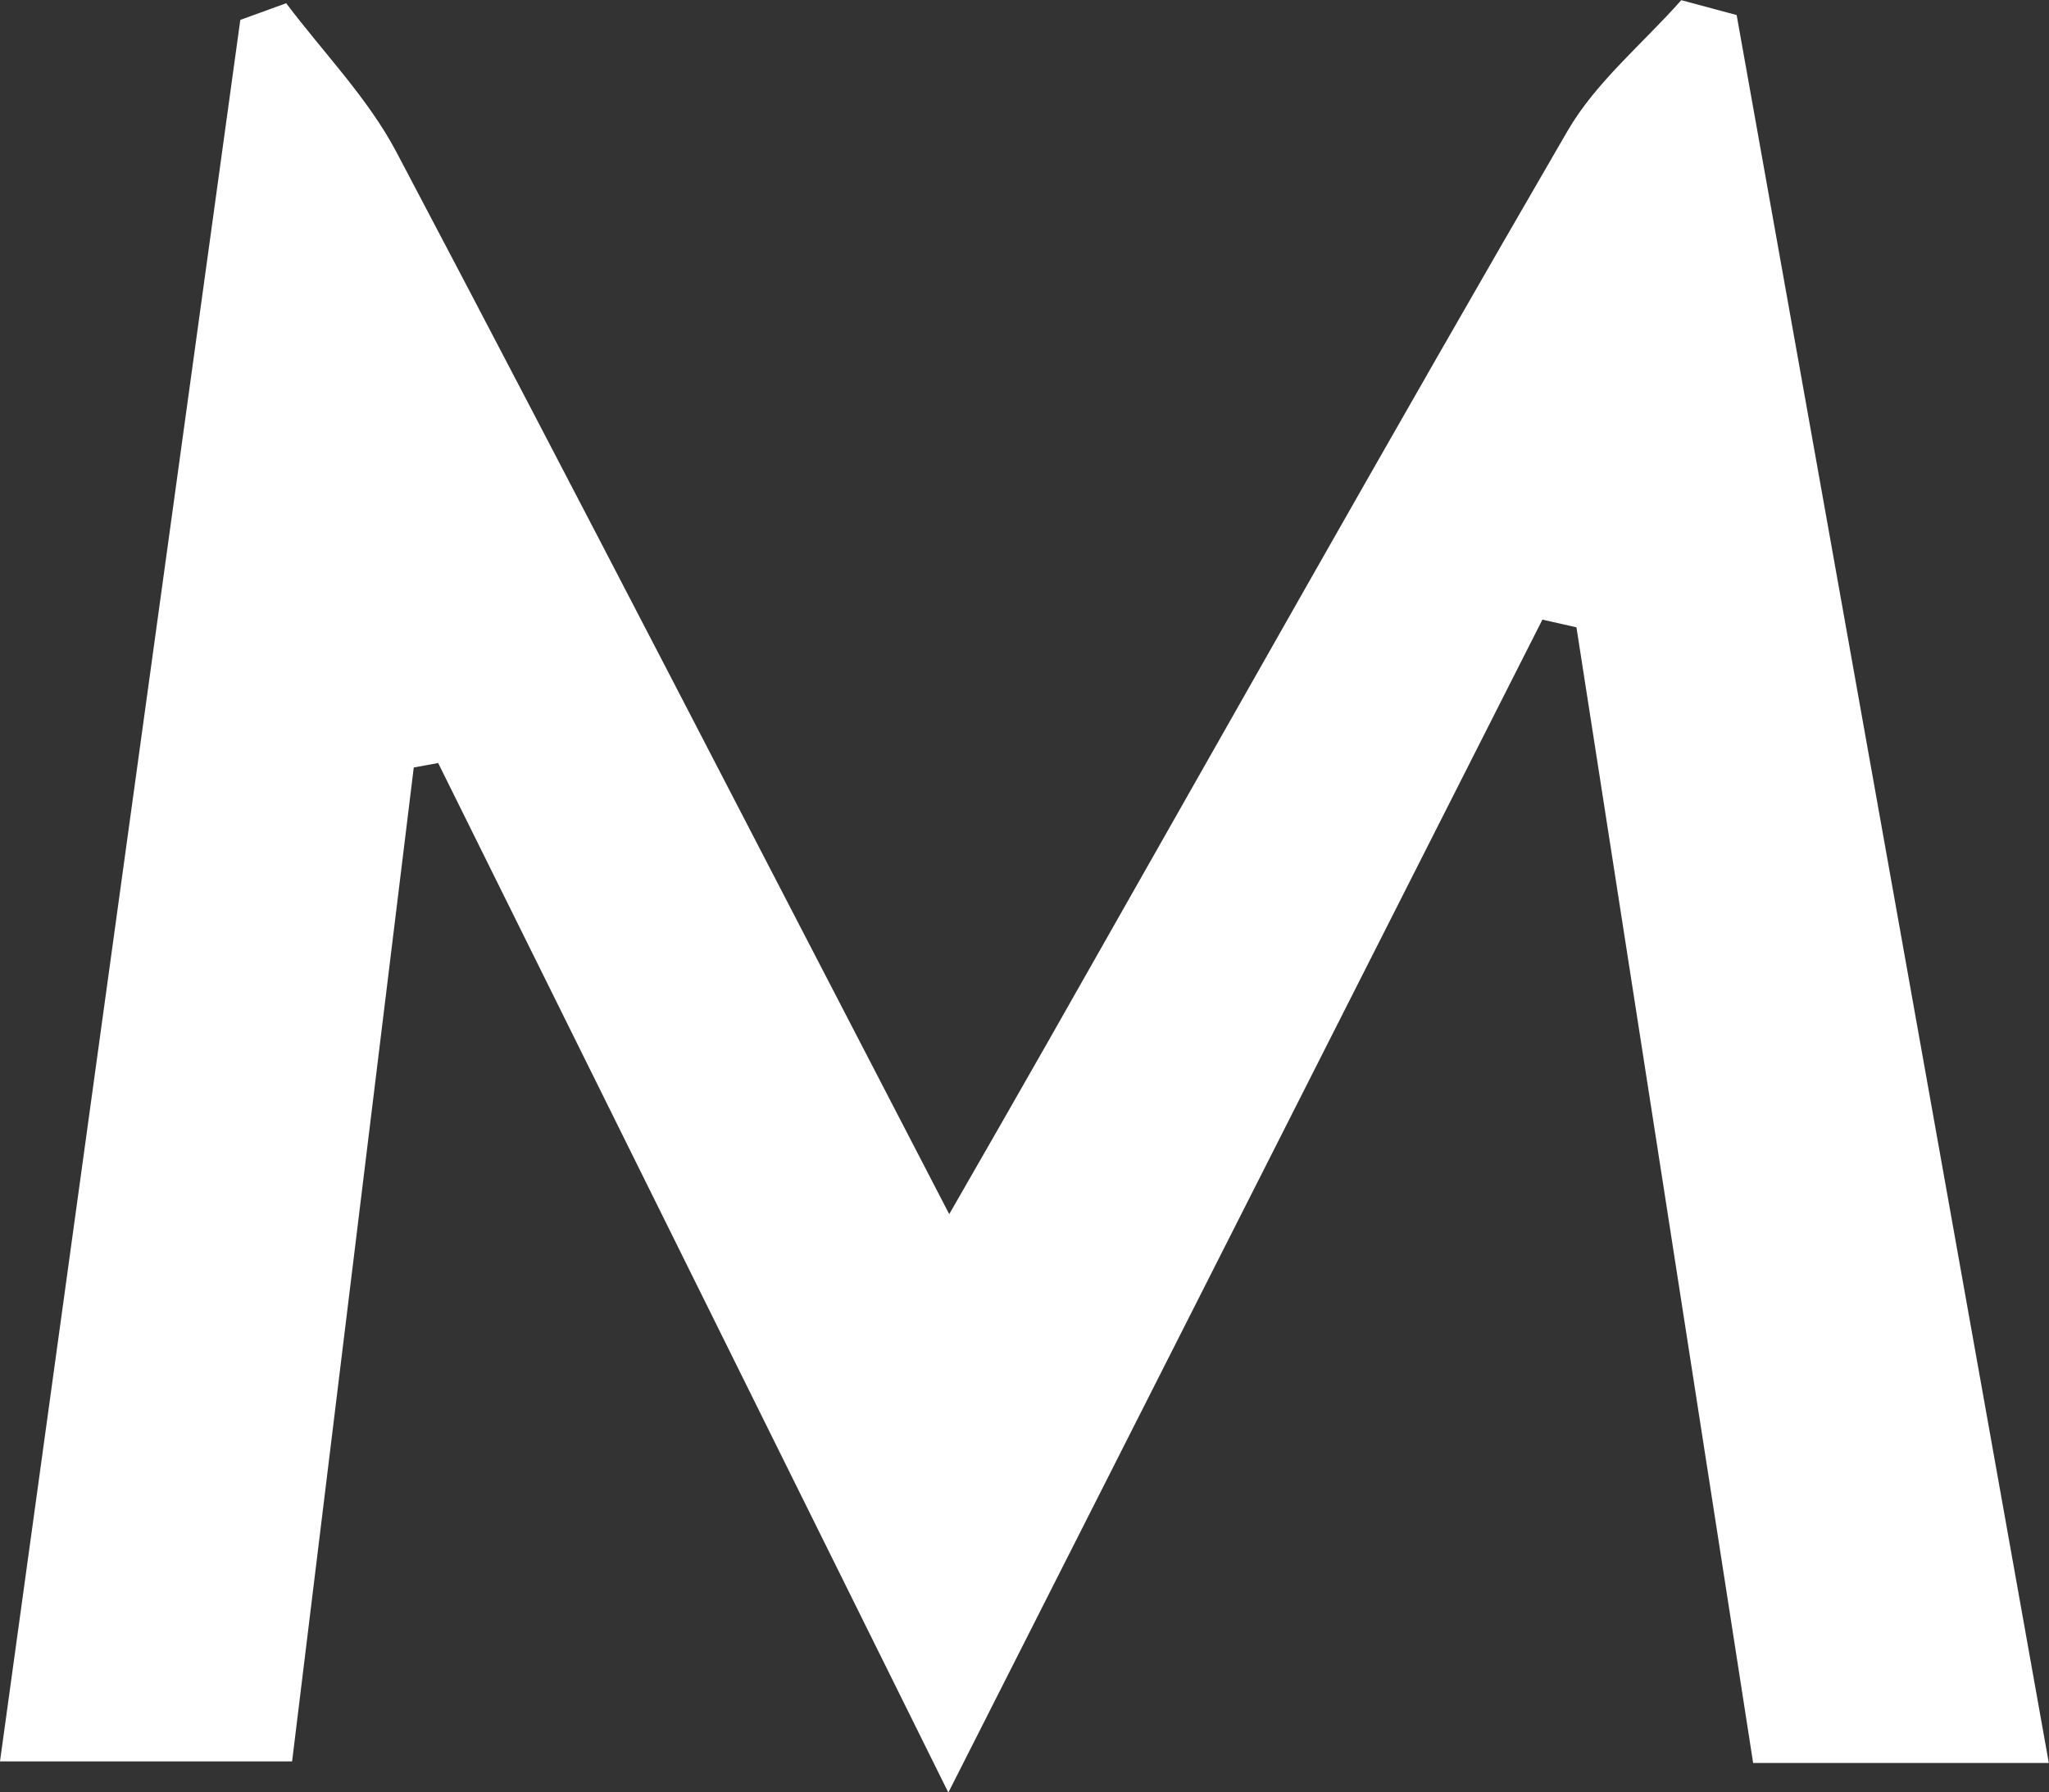 <?xml version="1.0" encoding="UTF-8"?>
<svg id="_레이어_2" data-name="레이어 2" xmlns="http://www.w3.org/2000/svg" viewBox="0 0 114.34 100">
  <rect x="0" y="0" width="114.34" height="100" fill="#333333" stroke="none"/>
  <defs>
    <style>
      .cls-1 {
        fill: #fff;
        stroke-width: 0px;
      }
    </style>
  </defs>
  <g id="_레이어_1-2" data-name="레이어 1">
    <path class="cls-1" d="M23.09,42.81c-2.25,18.36-4.5,36.73-6.79,55.46H0C4.53,65.47,8.97,33.29,13.41,1.11c.85-.31,1.71-.62,2.56-.93,2.07,2.75,4.56,5.29,6.15,8.3,10.18,19.29,20.17,38.69,30.85,59.26,2.09-3.64,3.77-6.56,5.43-9.48,9.67-17,19.25-34.04,29.07-50.95,1.59-2.74,4.21-4.88,6.35-7.3,1.03.28,2.06.55,3.09.83,5.77,32.31,11.55,64.63,17.42,97.52h-16.5c-3.26-20.98-6.56-42.17-9.86-63.36-.63-.14-1.27-.29-1.9-.43-10.74,21.2-21.48,42.41-33.15,65.44-10.12-20.41-19.29-38.92-28.47-57.44-.45.08-.9.17-1.36.25Z"/>
  </g>
</svg>